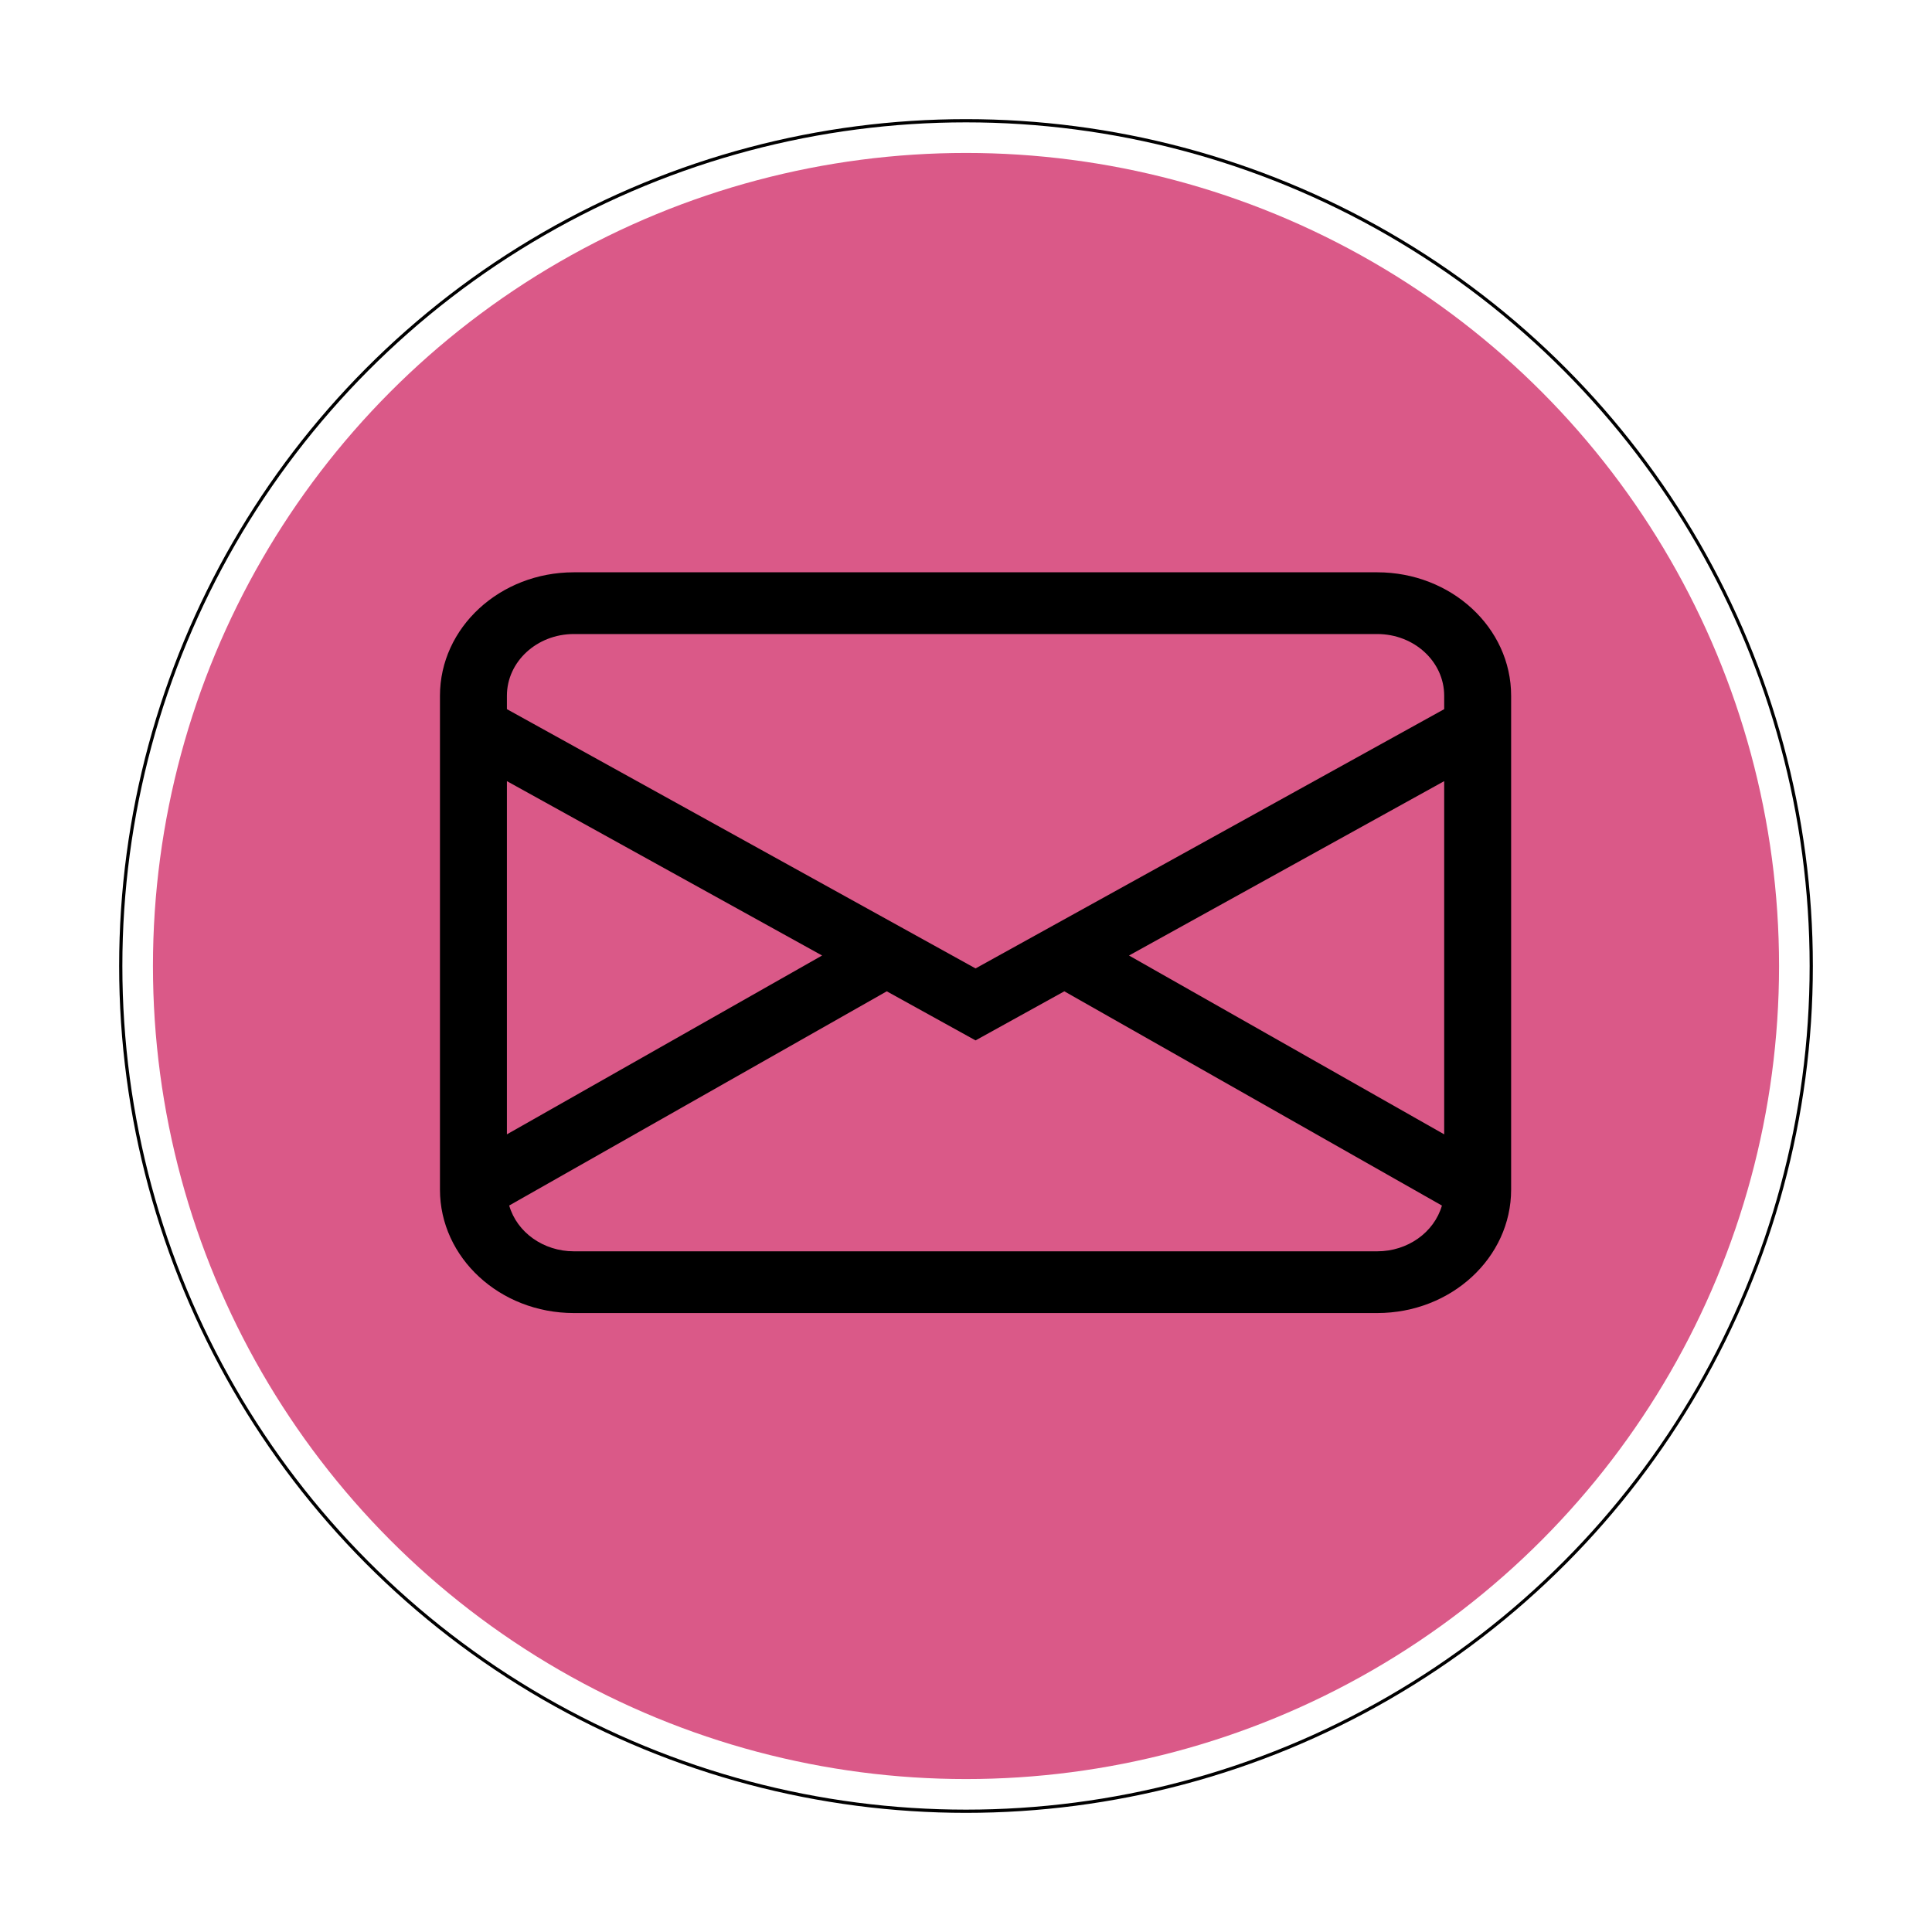 <?xml version="1.0" encoding="utf-8"?>
<svg viewBox="0 0 600 600" xmlns="http://www.w3.org/2000/svg">
  <g classname="social-group" fill="none" fillrule="evenodd" transform="matrix(1, 0, 0, 1, 0, -7.105427357601002e-15)">
    <circle classname="social-group__outline" stroke="#000" strokewidth="20" cx="300" cy="300" r="262.5"/>
    <circle classname="social-group__inner-circle" fill="#DA5988" cx="300" cy="300" r="252.5"/>
    <path width="200" height="200" classname="social-group__icon" fillrule="nonzero" d="M 136.634 216.076 C 136.634 194.897 155.25 177.734 178.216 177.734 L 427.713 177.734 C 450.679 177.734 469.295 194.897 469.295 216.076 L 469.295 369.435 C 469.295 390.609 450.679 407.777 427.713 407.777 L 178.216 407.777 C 155.25 407.777 136.634 390.609 136.634 369.435 L 136.634 216.076 Z M 178.216 196.905 C 166.735 196.905 157.424 205.488 157.424 216.076 L 157.424 220.235 L 302.966 300.752 L 448.507 220.235 L 448.507 216.076 C 448.507 205.488 439.199 196.905 427.713 196.905 L 178.216 196.905 Z M 448.507 242.59 L 350.62 296.744 L 448.507 352.281 L 448.507 242.59 Z M 447.803 374.4 L 330.534 307.861 L 302.966 323.105 L 275.395 307.861 L 158.135 374.384 C 160.558 382.77 168.803 388.606 178.216 388.606 L 427.713 388.606 C 437.122 388.611 445.363 382.782 447.803 374.4 Z M 157.424 352.281 L 255.309 296.744 L 157.424 242.59 L 157.424 352.281 Z" fill="#000" style=""/>
  </g>
</svg>